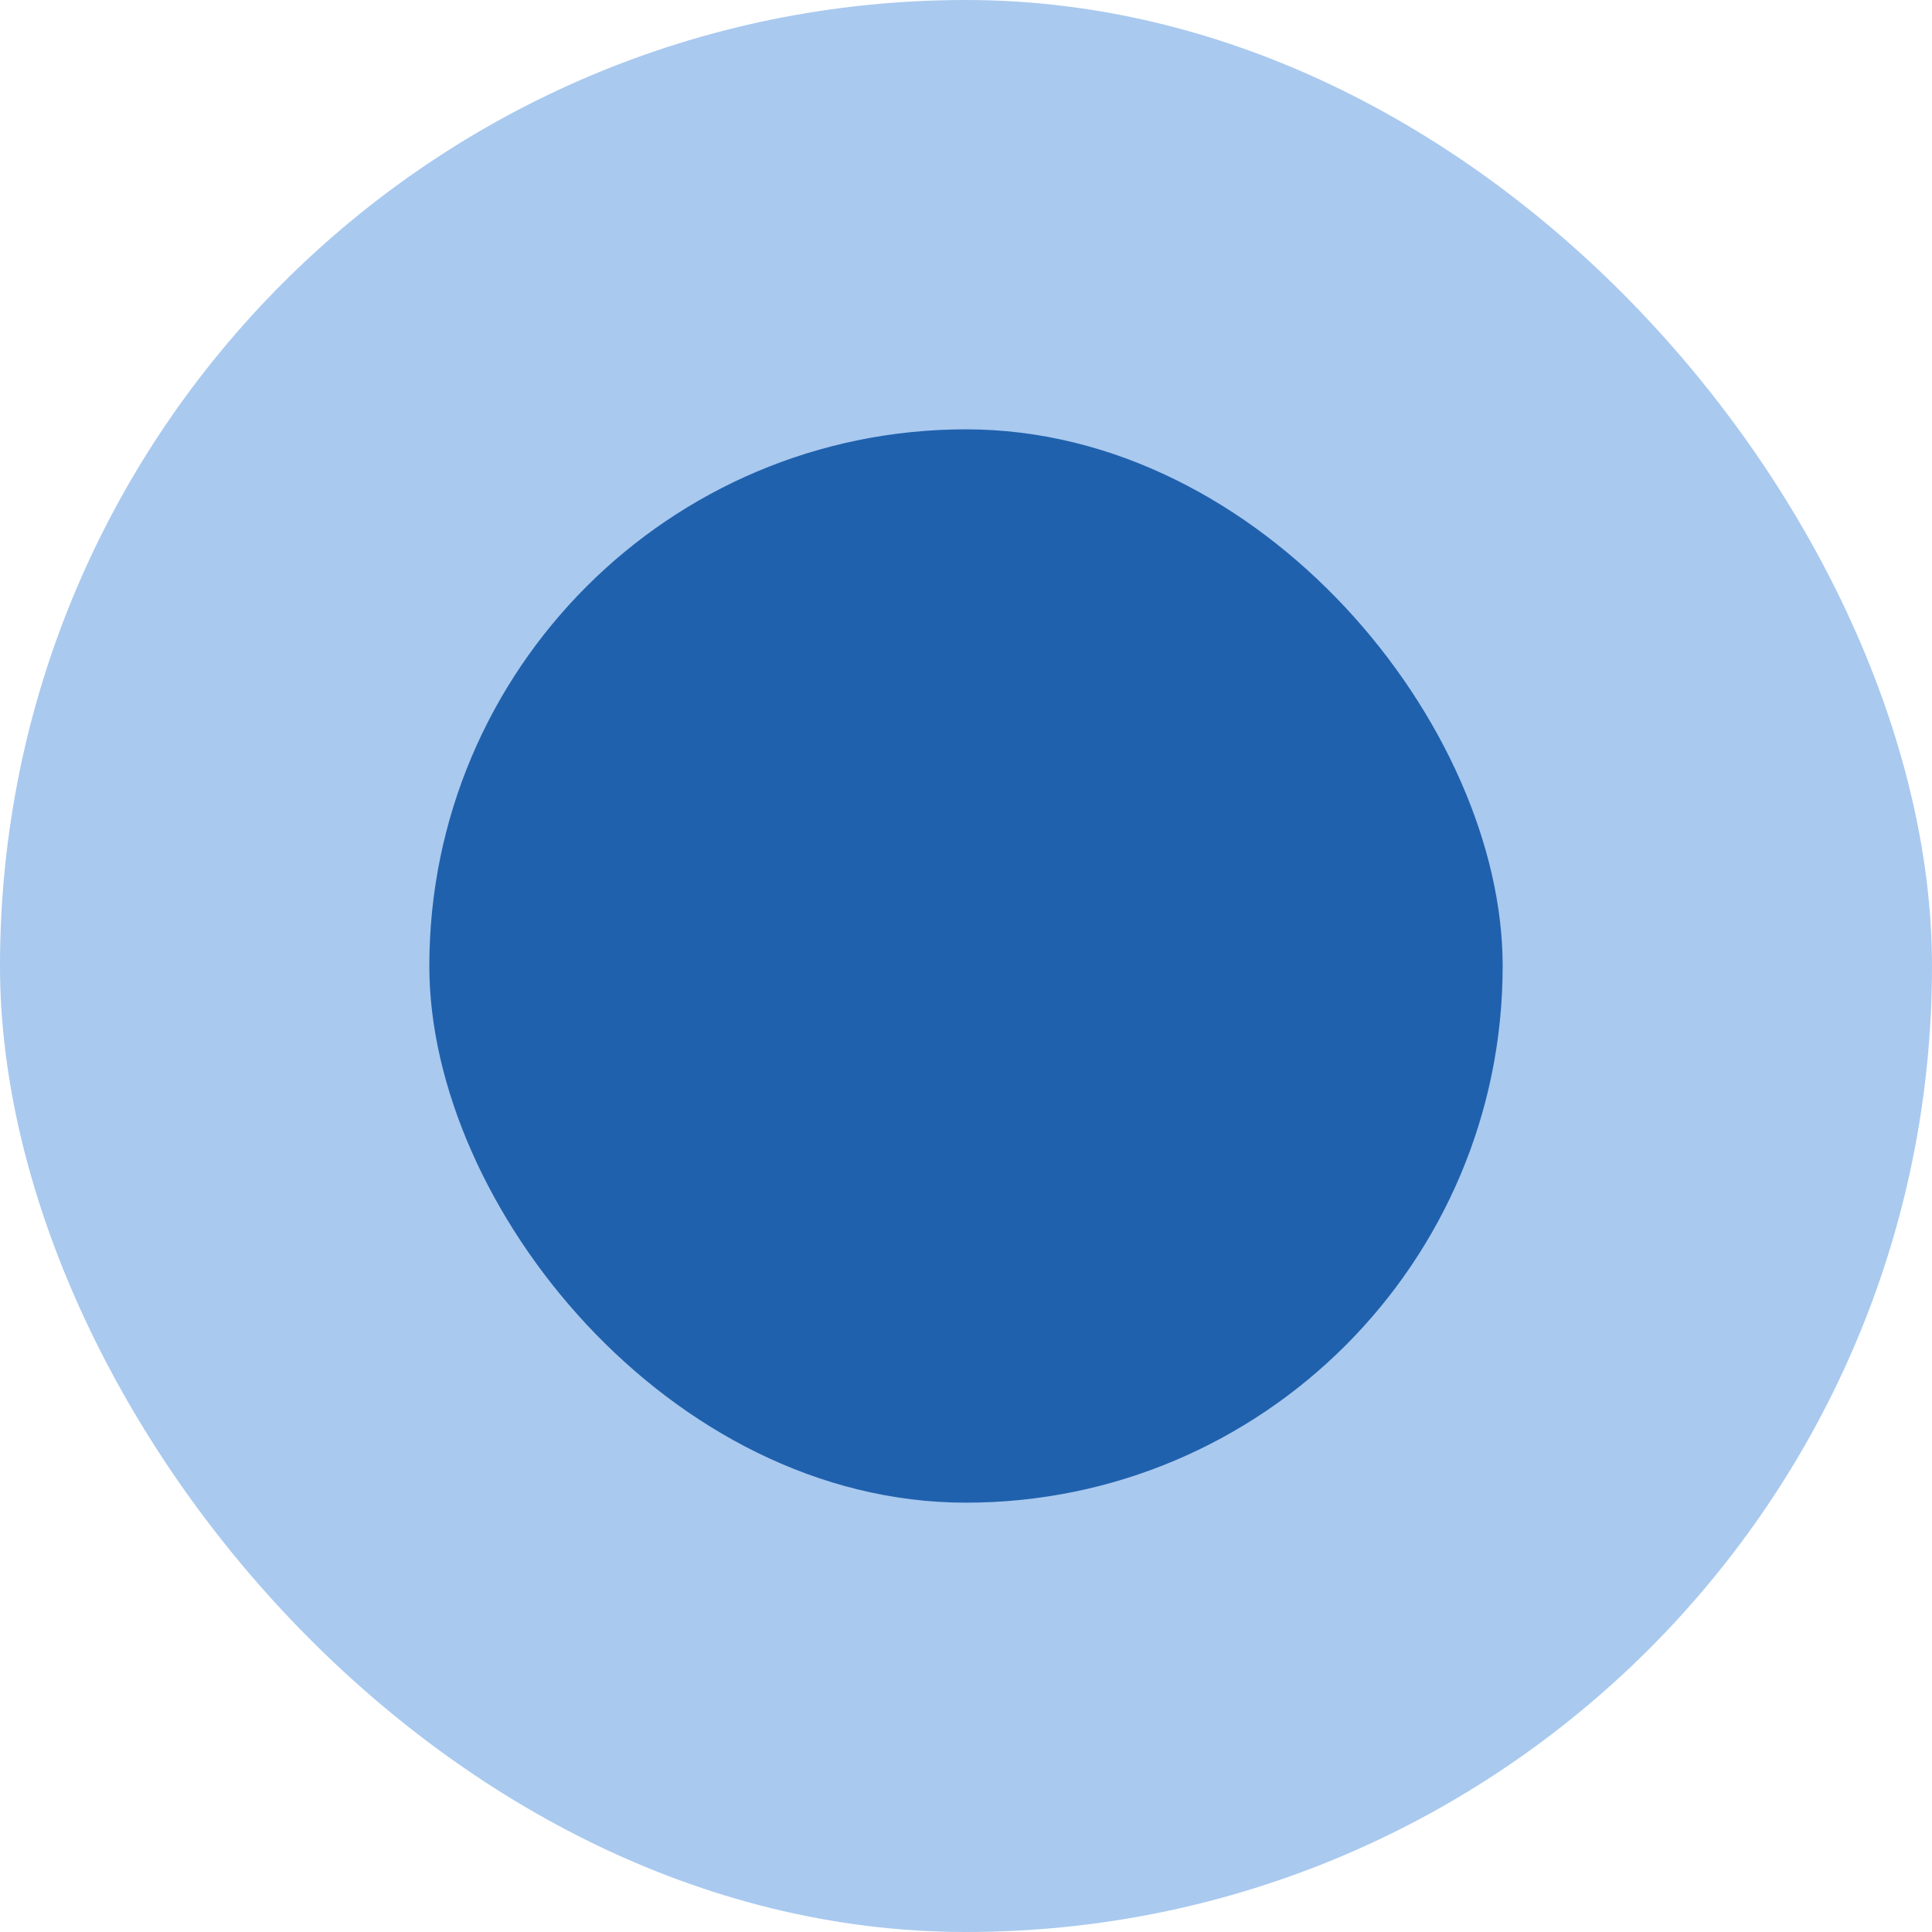 <svg width="18" height="18" viewBox="0 0 18 18" fill="none" xmlns="http://www.w3.org/2000/svg">
<rect width="18" height="18" rx="9" fill="#A9C9EF"/>
<rect x="4" y="4" width="10" height="10" rx="5" fill="#2061AD"/>
</svg>
